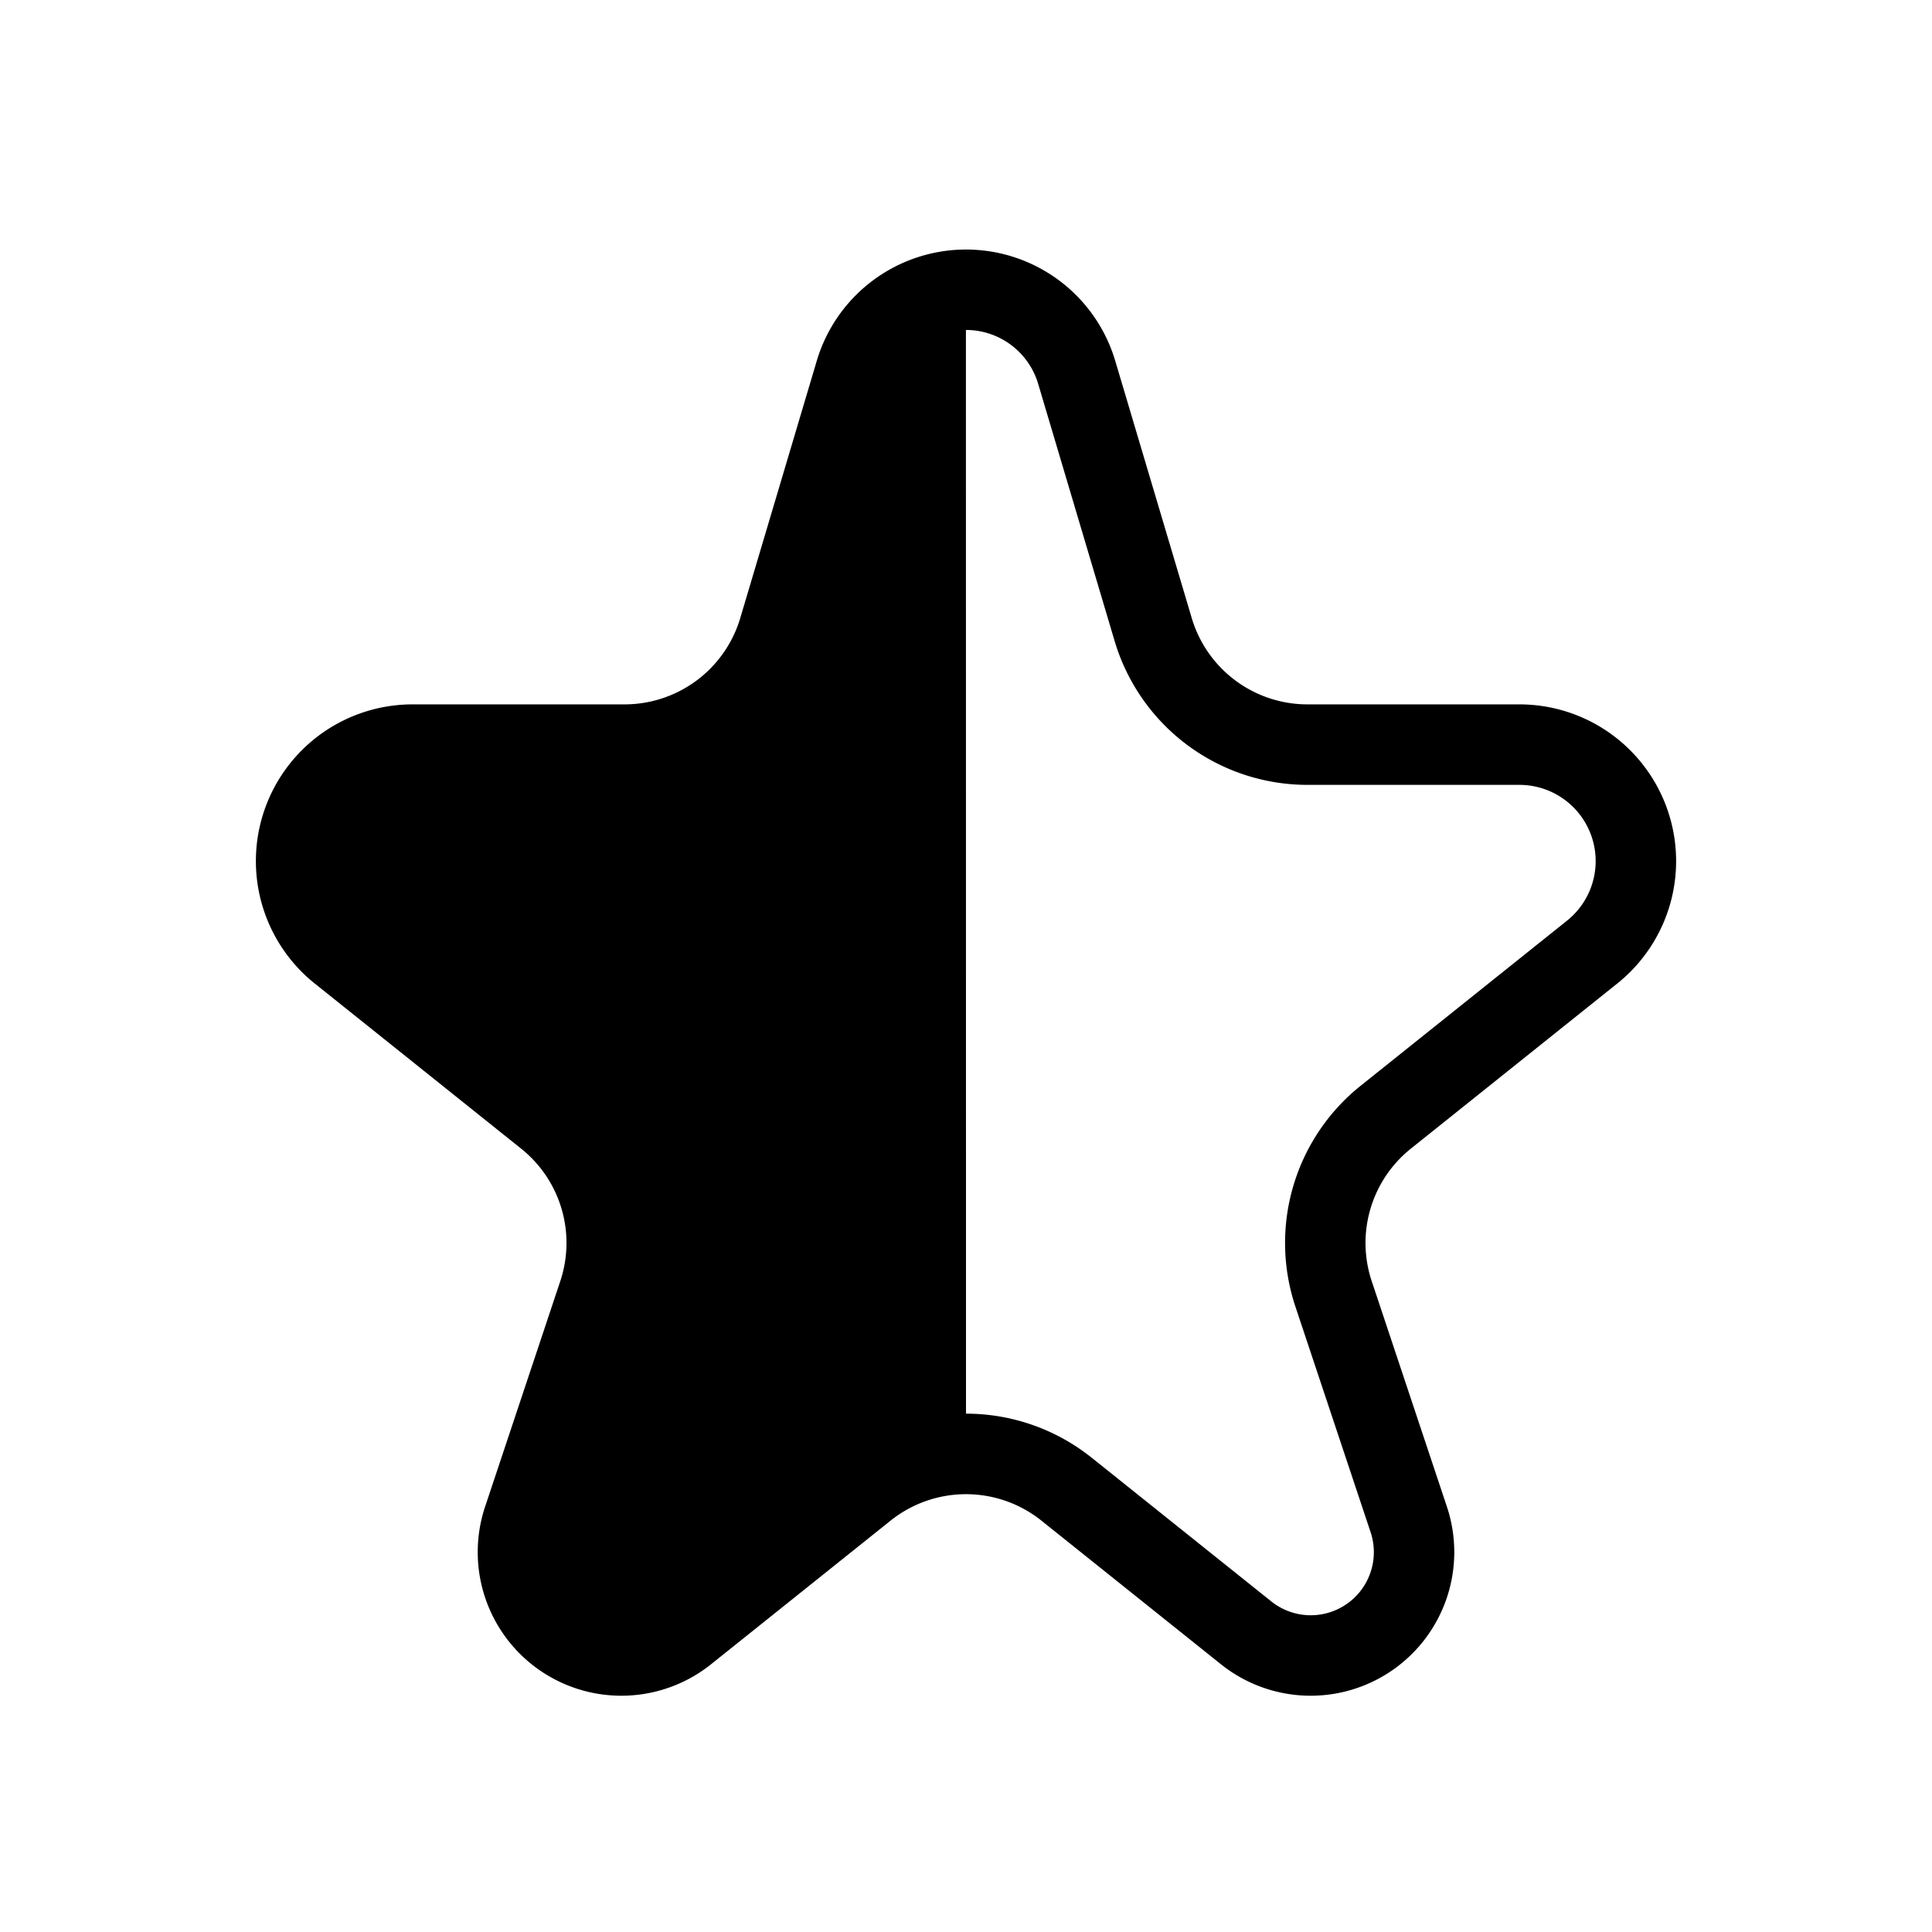 <svg xmlns="http://www.w3.org/2000/svg" viewBox="0 0 24 24"><path d="M11.449 3.18a1.934 1.934 0 012.405 1.303l.95 3.194a1.5 1.5 0 001.438 1.073h2.633a1.947 1.947 0 011.216 3.467l-2.565 2.052a1.5 1.5 0 00-.486 1.646l.934 2.802a1.784 1.784 0 01-2.807 1.957l-2.23-1.784a1.5 1.5 0 00-1.874 0l-2.23 1.784a1.784 1.784 0 01-2.807-1.957l.934-2.802a1.5 1.5 0 00-.486-1.646l-2.565-2.052A1.947 1.947 0 015.125 8.75h2.633a1.5 1.5 0 001.438-1.073l.95-3.194a1.934 1.934 0 011.303-1.303zm1.447 1.587a.935.935 0 00-.897-.668L12 17.561c.553 0 1.105.183 1.562.548l2.23 1.784a.784.784 0 001.234-.86l-.934-2.802a2.5 2.5 0 01.81-2.743l2.565-2.052a.947.947 0 00-.592-1.686h-2.633a2.5 2.5 0 01-2.396-1.788z"/></svg>
